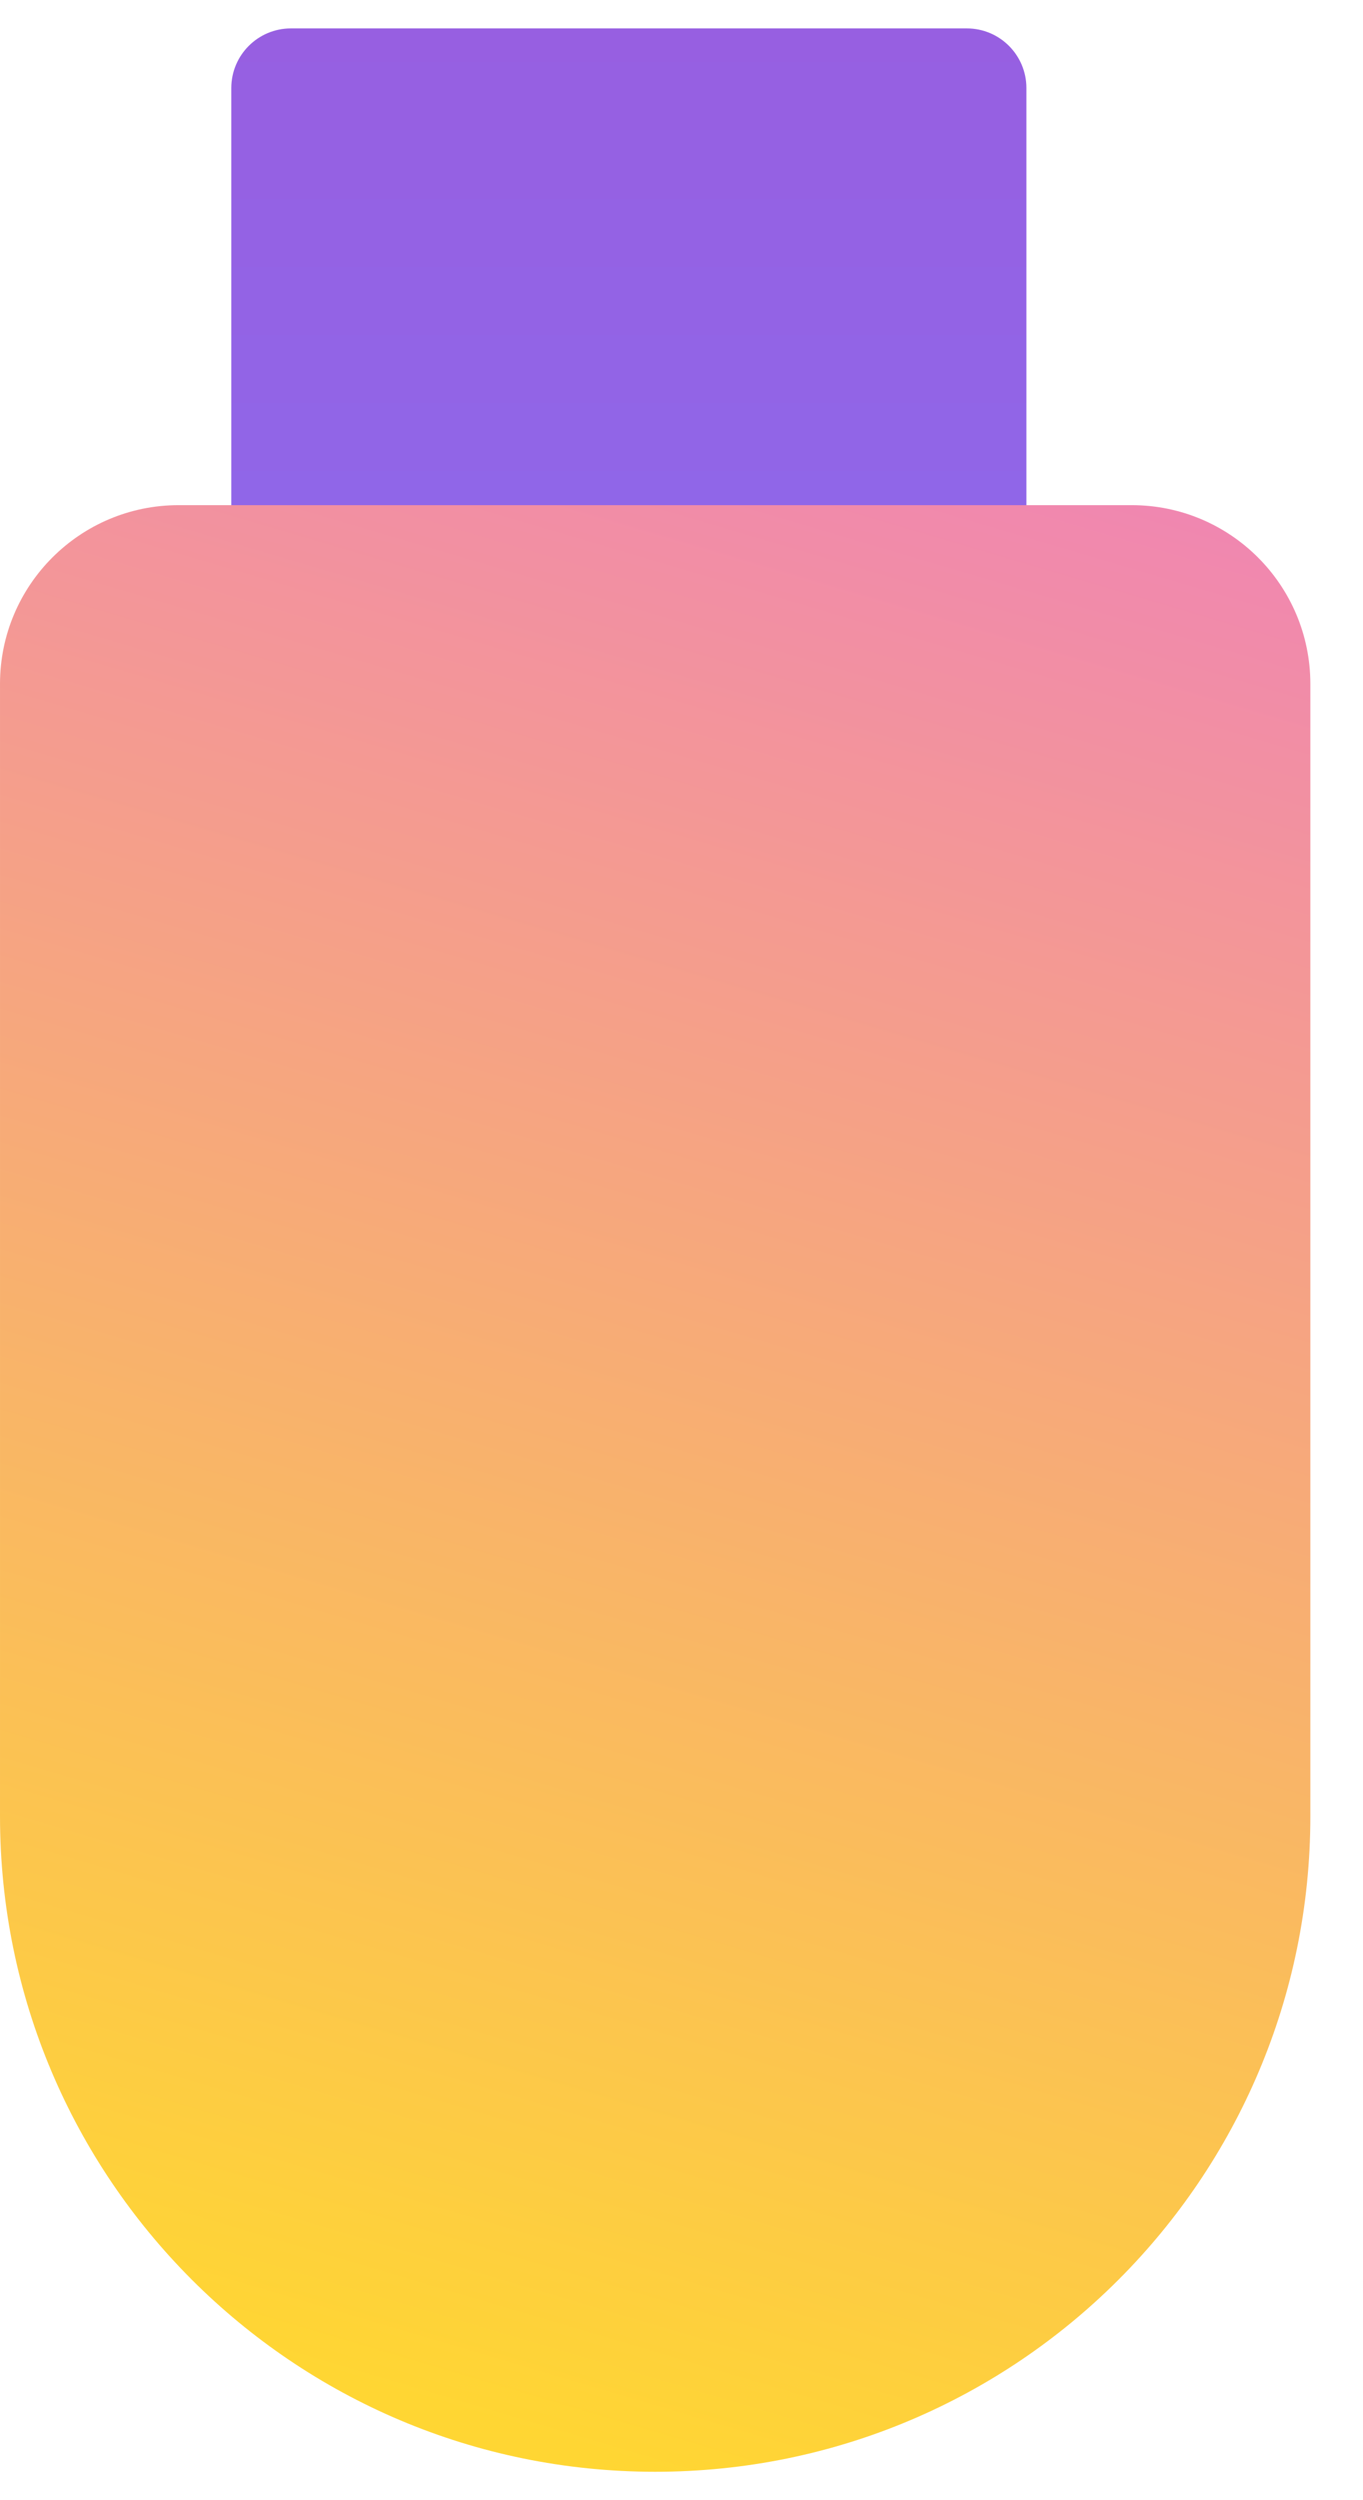 <svg width="24" height="44" viewBox="0 0 24 44" fill="none" xmlns="http://www.w3.org/2000/svg">
<path d="M18.073 21.354C18.073 23.091 16.665 24.5 14.927 24.5L7.22 24.5C5.482 24.5 4.073 23.091 4.073 21.354L4.073 1.549C4.073 0.97 4.543 0.5 5.122 0.5L17.024 0.5C17.604 0.5 18.073 0.97 18.073 1.549L18.073 21.354Z" fill="url(#paint0_linear)"/>
<g filter="url(#filter0_b)">
<path d="M23.073 31.963C23.073 38.335 17.908 43.5 11.537 43.5C5.165 43.5 7.10234e-05 38.335 7.15805e-05 31.963L7.33225e-05 12.037C7.34744e-05 10.299 1.409 8.89 3.146 8.89L19.927 8.89C21.665 8.89 23.073 10.299 23.073 12.037L23.073 31.963Z" fill="url(#paint1_linear)"/>
</g>
<defs>
<filter id="filter0_b" x="-4" y="4.891" width="31.073" height="42.61" filterUnits="userSpaceOnUse" color-interpolation-filters="sRGB">
<feFlood flood-opacity="0" result="BackgroundImageFix"/>
<feGaussianBlur in="BackgroundImage" stdDeviation="2"/>
<feComposite in2="SourceAlpha" operator="in" result="effect1_backgroundBlur"/>
<feBlend mode="normal" in="SourceGraphic" in2="effect1_backgroundBlur" result="shape"/>
</filter>
<linearGradient id="paint0_linear" x1="11.073" y1="24.5" x2="11.073" y2="0.5" gradientUnits="userSpaceOnUse">
<stop stop-color="#8373F5"/>
<stop offset="1" stop-color="#975FE1"/>
</linearGradient>
<linearGradient id="paint1_linear" x1="11.537" y1="43.5" x2="28.045" y2="-12.27" gradientUnits="userSpaceOnUse">
<stop stop-color="#FFD633"/>
<stop offset="1" stop-color="#E755FF"/>
</linearGradient>
</defs>
</svg>
